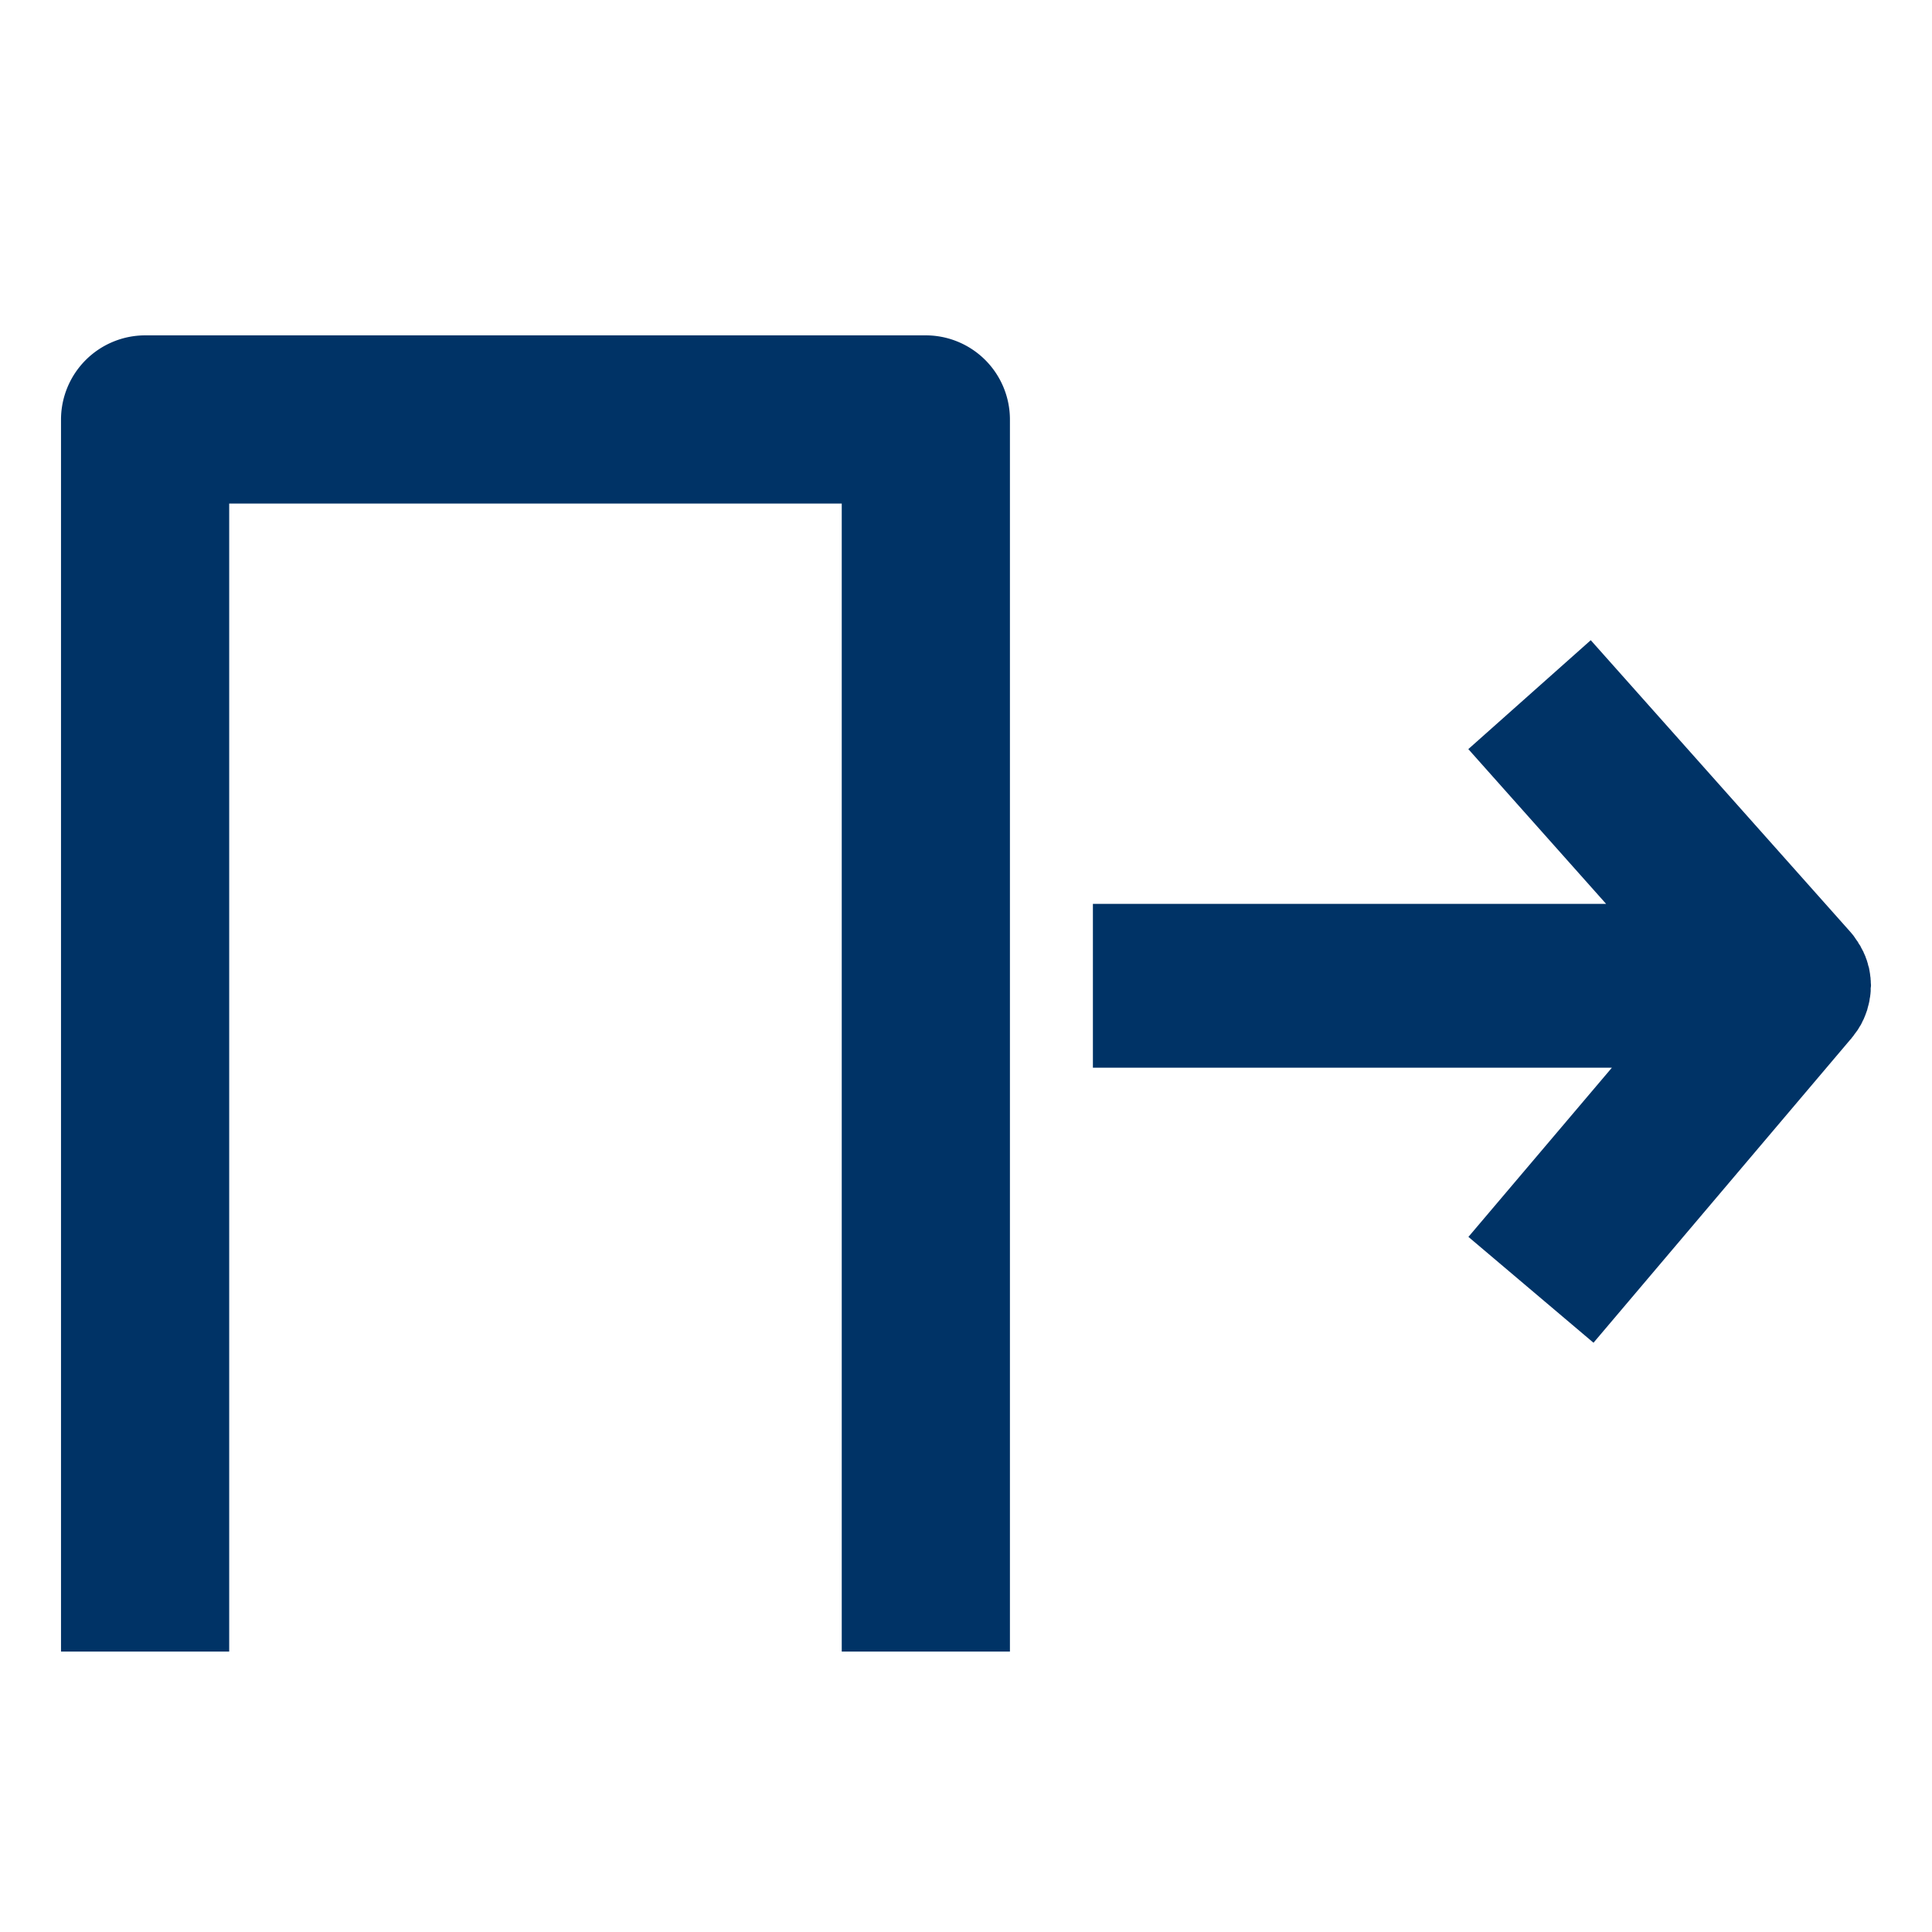 <svg xmlns="http://www.w3.org/2000/svg" width="19" height="19" viewBox="0 0 19 19"><path d="M9.104 3.298H1.427a.829.829 0 0 0-.827.827v12.117h1.654V4.952h6.024v11.29h1.654V4.125a.828.828 0 0 0-.828-.827zm9.294 6.364c0-.011 0-.021-.002-.031 0-.008 0-.016-.002-.024l-.004-.033-.004-.024-.006-.033-.008-.025c-.002-.01-.004-.02-.008-.03-.002-.01-.006-.02-.01-.031a.21.21 0 0 1-.008-.023l-.017-.038a.078.078 0 0 1-.005-.014h-.001l-.021-.039-.006-.013-.018-.027c-.004-.008-.008-.016-.014-.023l-.012-.017-.021-.031-.01-.013-.027-.032-.002-.002-2.548-2.863-1.204 1.071 1.355 1.522h-5.047V10.5h5.104l-1.411 1.664 1.23 1.041 2.528-2.984h.001l.004-.005.012-.016a.17.17 0 0 0 .021-.028l.016-.021.018-.025.016-.027.014-.022c.006-.013.012-.022.016-.034a.091.091 0 0 0 .009-.017l.001-.001.016-.039.006-.016.014-.039a.92.92 0 0 1 .013-.05l.005-.021a.246.246 0 0 0 .006-.036l.004-.021.004-.032.002-.024v-.03a.15.15 0 0 0 .003-.029l-.002-.026z" fill="#036"/></svg>